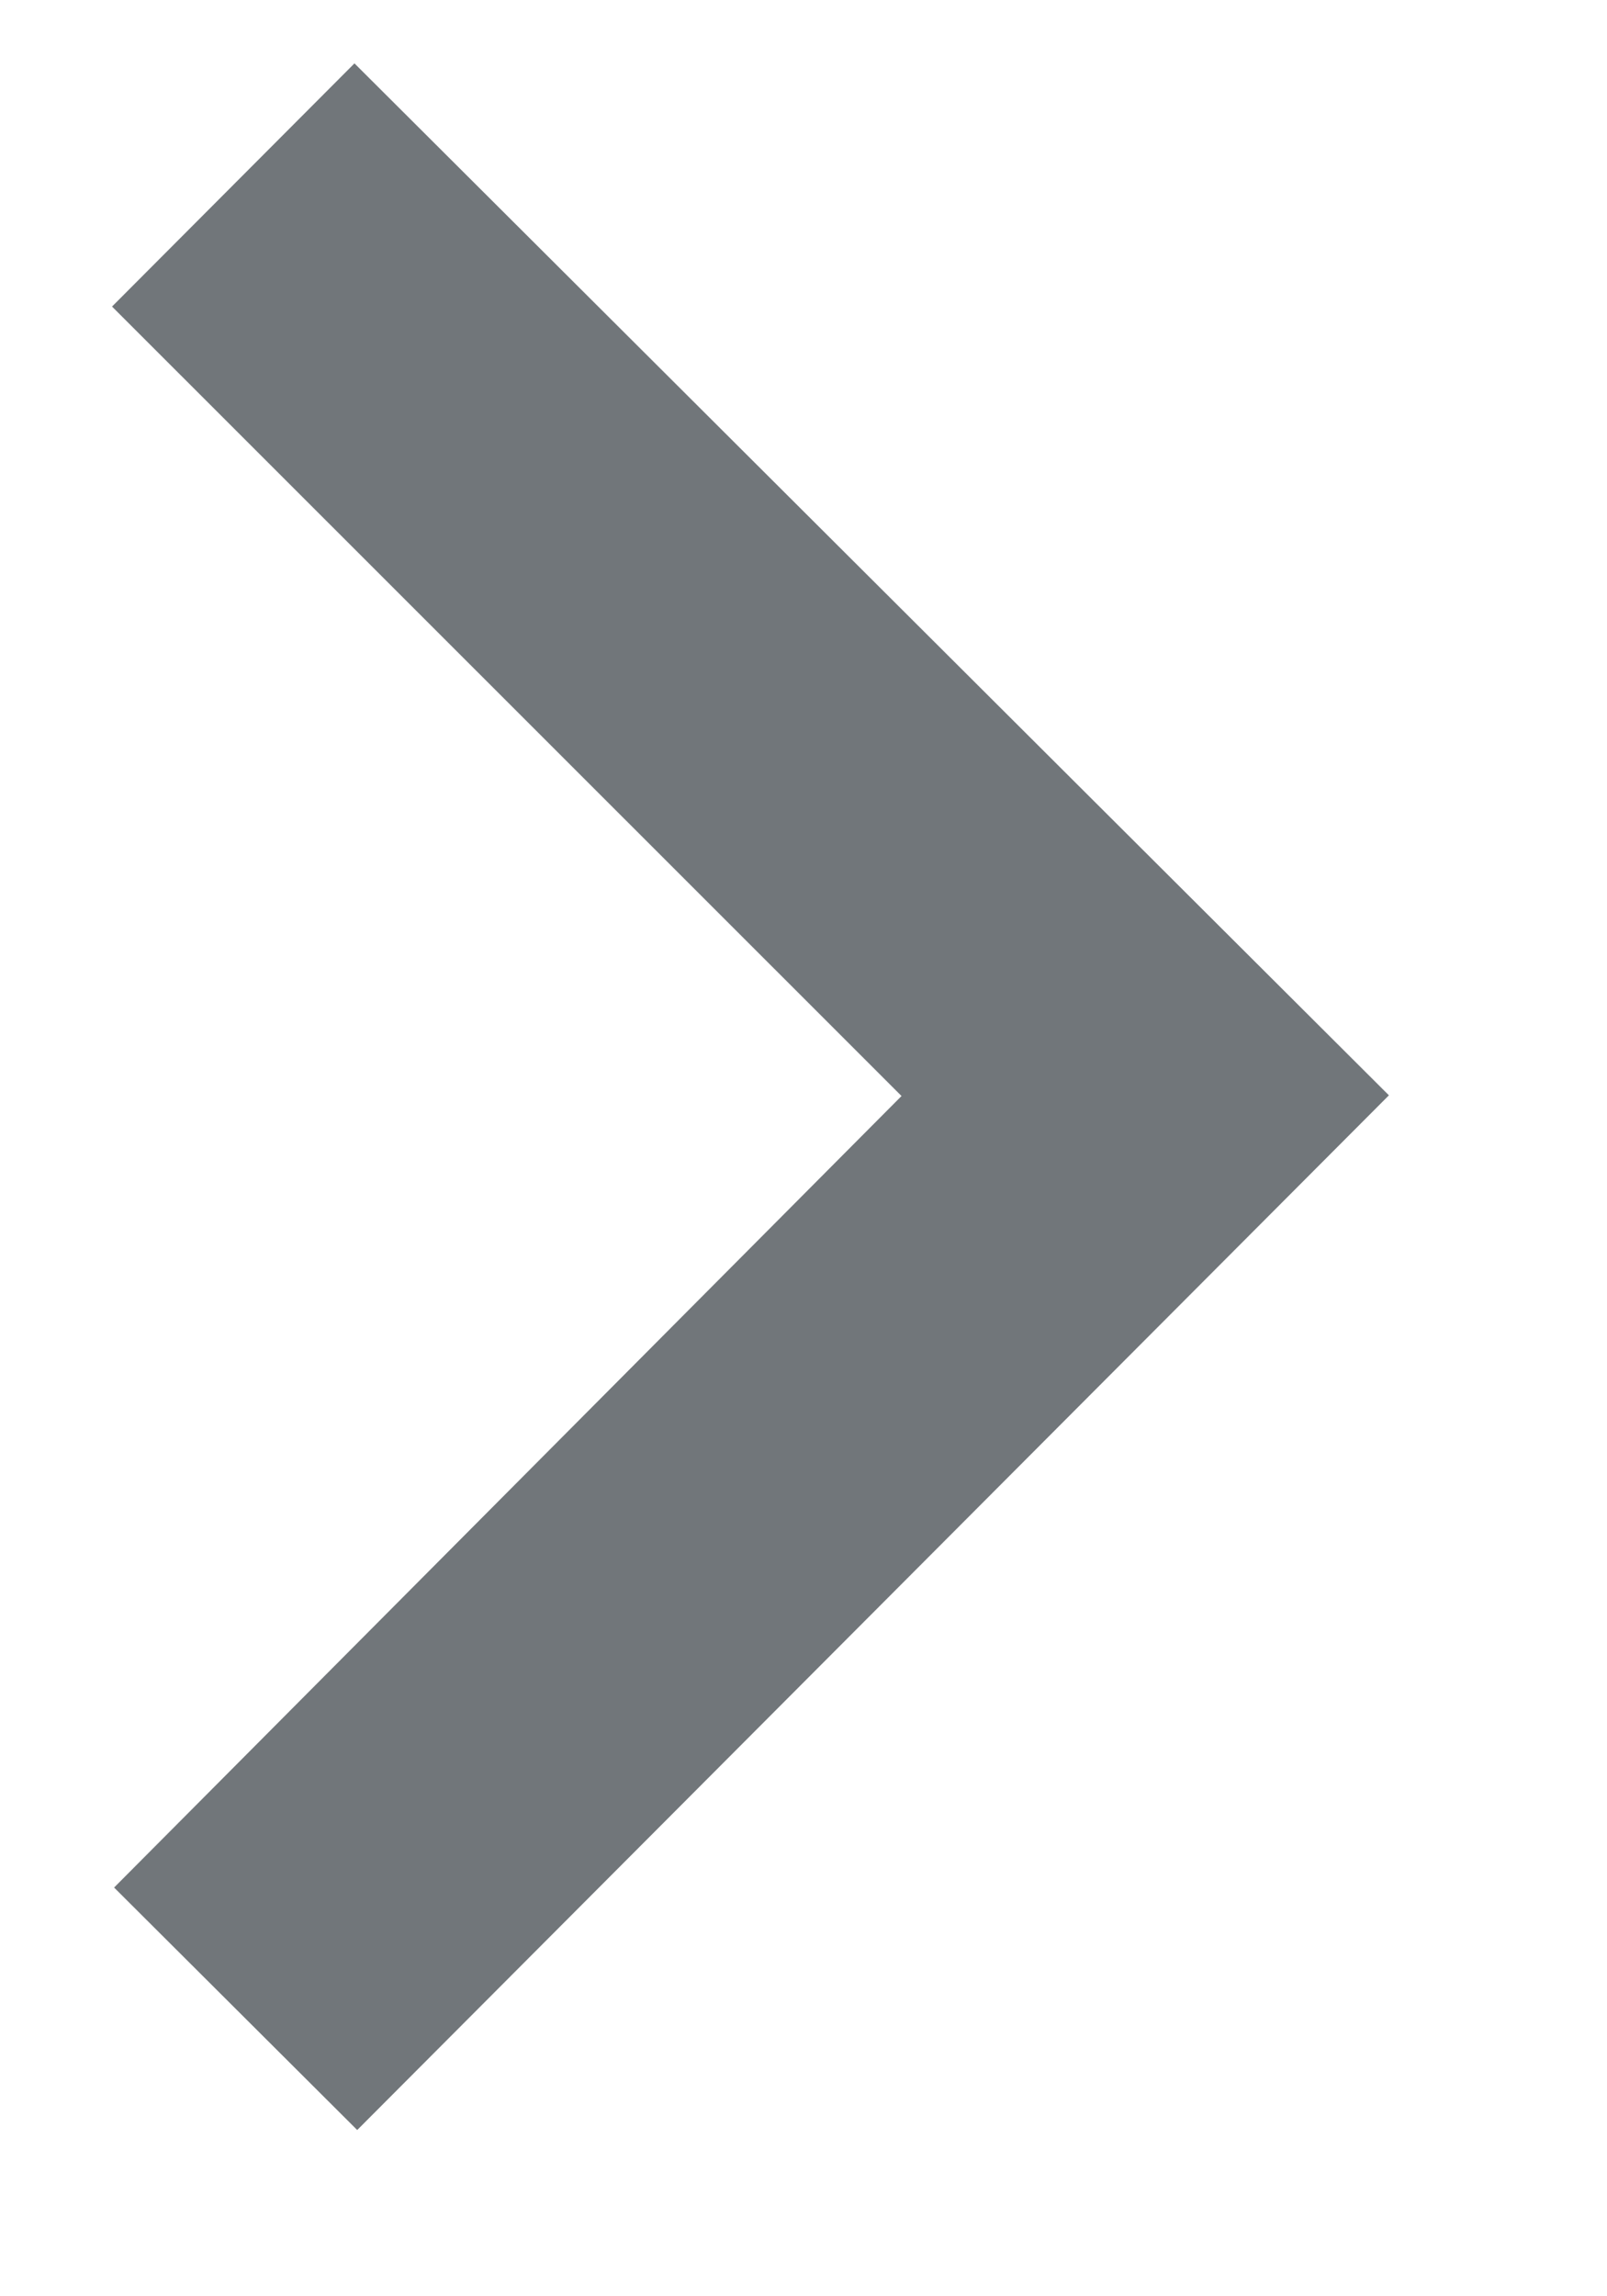 <svg width="7" height="10" viewBox="0 0 7 10" fill="none" xmlns="http://www.w3.org/2000/svg">
<path fill-rule="evenodd" clip-rule="evenodd" d="M1.544 0.276L0.488 1.335L3.927 4.773L0.497 8.22L1.556 9.276L6.05 4.77L1.544 0.276Z" fill="#71767A"/>
</svg>
